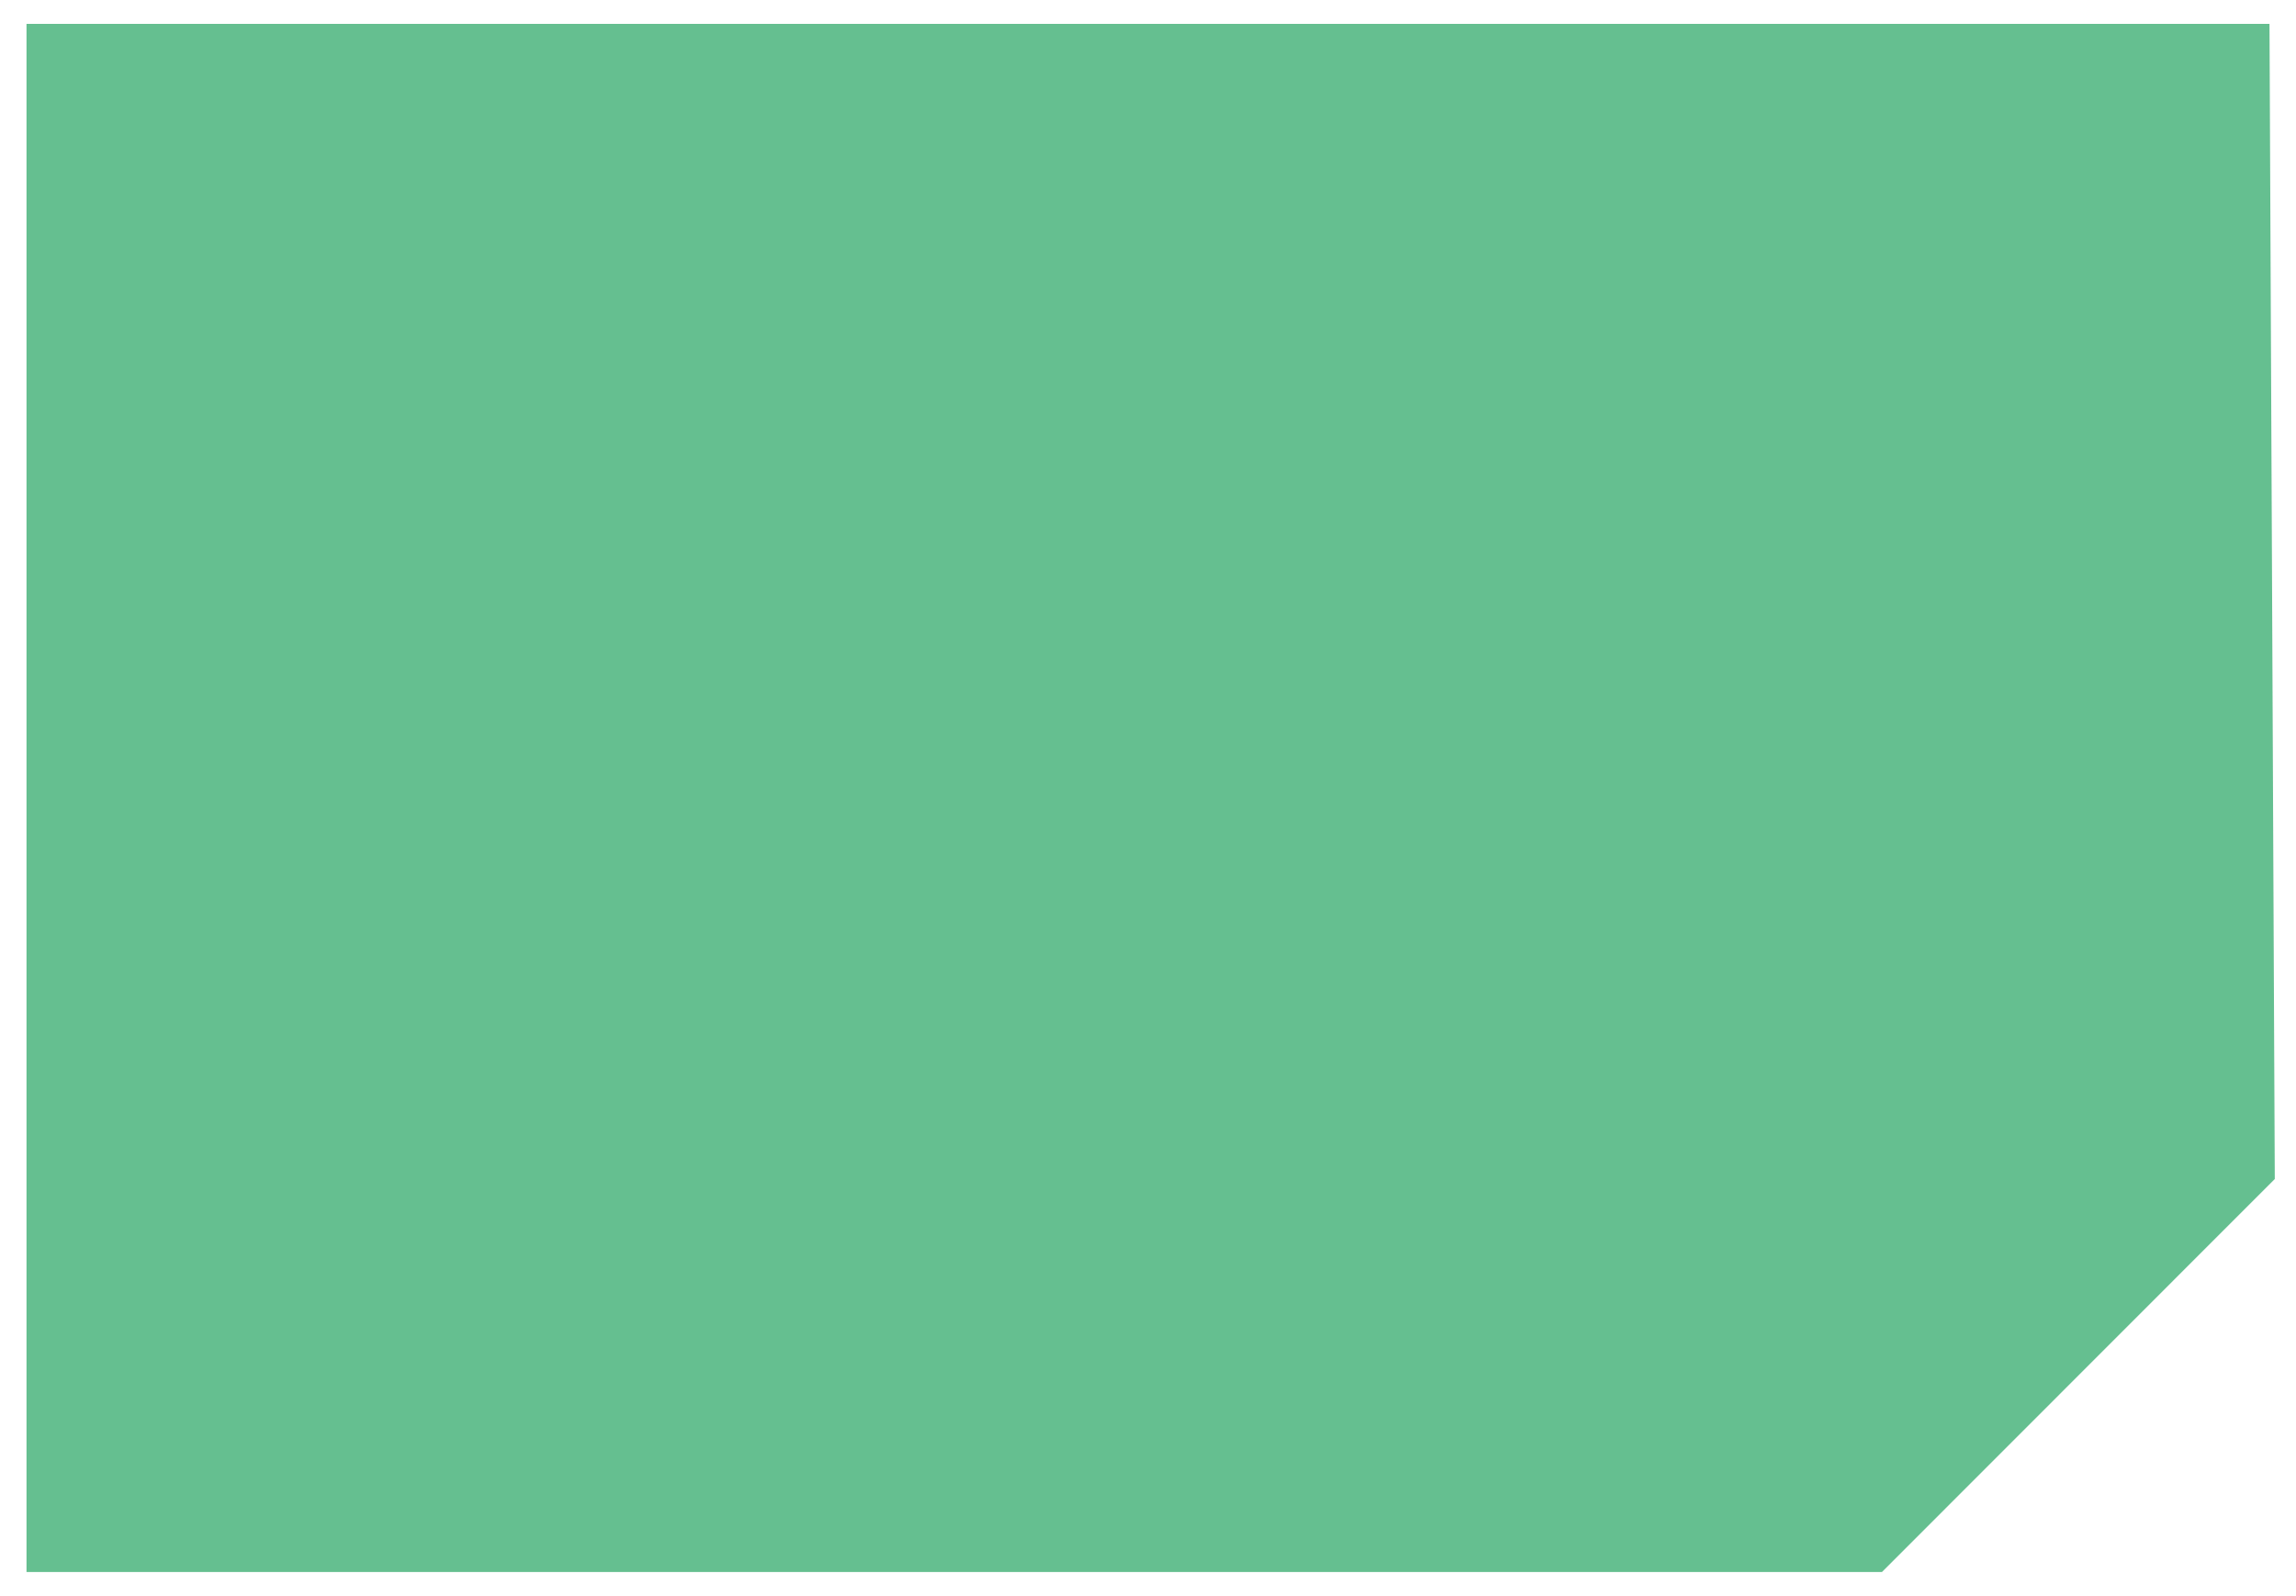 <svg width="433" height="301" viewBox="0 0 433 301" fill="none" xmlns="http://www.w3.org/2000/svg">
<g filter="url(#filter0_dd_378_302)">
<path d="M427.5 4H4.499V296H354.412L428.499 221.873L427.5 4Z" fill="#4DB57F" fill-opacity="0.86"/>
</g>
<defs>
<filter id="filter0_dd_378_302" x="0.5" y="0" width="432.5" height="300.5" filterUnits="userSpaceOnUse" color-interpolation-filters="sRGB">
<feFlood flood-opacity="0" result="BackgroundImageFix"/>
<feColorMatrix in="SourceAlpha" type="matrix" values="0 0 0 0 0 0 0 0 0 0 0 0 0 0 0 0 0 0 127 0" result="hardAlpha"/>
<feOffset dx="1.5" dy="1.5"/>
<feGaussianBlur stdDeviation="1.5"/>
<feColorMatrix type="matrix" values="0 0 0 0 0.682 0 0 0 0 0.682 0 0 0 0 0.753 0 0 0 0.4 0"/>
<feBlend mode="normal" in2="BackgroundImageFix" result="effect1_dropShadow_378_302"/>
<feColorMatrix in="SourceAlpha" type="matrix" values="0 0 0 0 0 0 0 0 0 0 0 0 0 0 0 0 0 0 127 0" result="hardAlpha"/>
<feOffset dx="-1" dy="-1"/>
<feGaussianBlur stdDeviation="1.5"/>
<feColorMatrix type="matrix" values="0 0 0 0 1 0 0 0 0 1 0 0 0 0 1 0 0 0 1 0"/>
<feBlend mode="normal" in2="effect1_dropShadow_378_302" result="effect2_dropShadow_378_302"/>
<feBlend mode="normal" in="SourceGraphic" in2="effect2_dropShadow_378_302" result="shape"/>
</filter>
</defs>
</svg>
